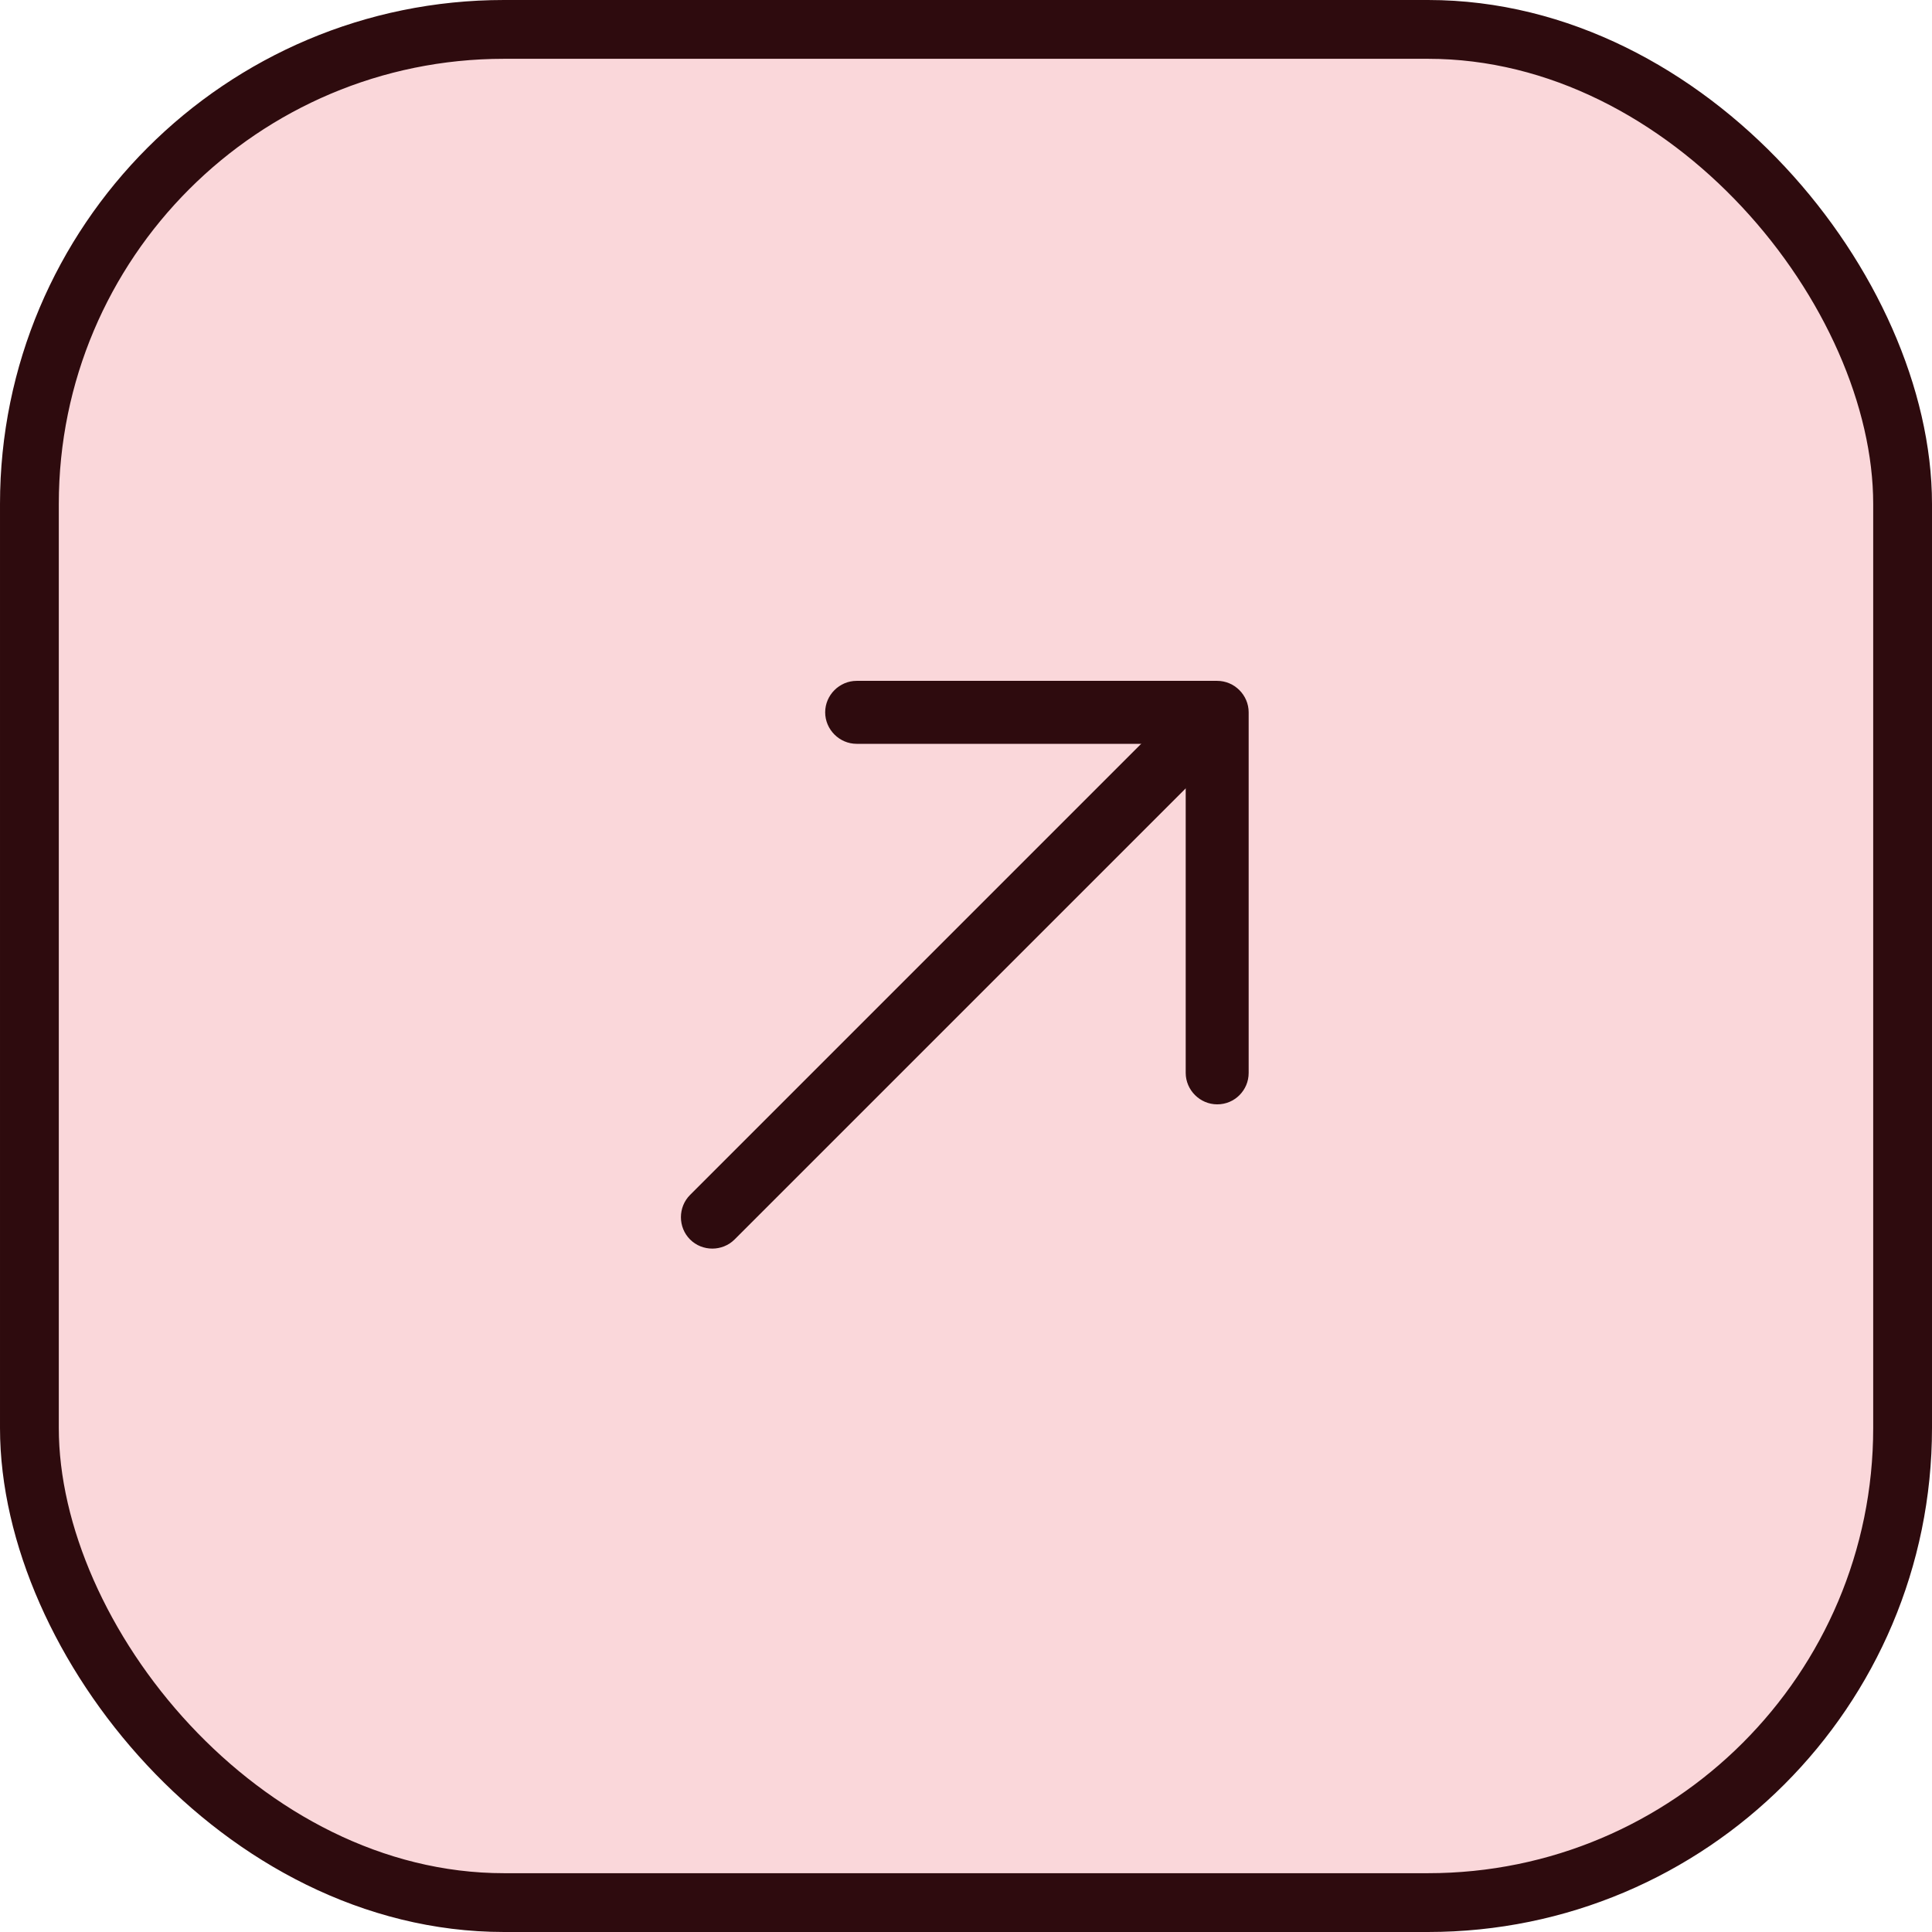 <svg width="46" height="46" viewBox="0 0 46 46" fill="none" xmlns="http://www.w3.org/2000/svg">
<rect x="0.7" y="0.7" width="44.6" height="44.6" rx="11.3" fill="#FAD7DA"/>
<rect x="0.7" y="0.7" width="44.6" height="44.6" rx="11.3" stroke="#2E0B0E" stroke-width="1.4"/>
<path d="M29.511 26.075C29.377 26.209 29.193 26.294 28.981 26.294C28.571 26.294 28.231 25.955 28.231 25.544L28.231 17.71L20.396 17.71C19.986 17.71 19.647 17.37 19.647 16.96C19.647 16.55 19.986 16.211 20.396 16.211L28.981 16.211C29.391 16.211 29.73 16.55 29.73 16.96L29.73 25.544C29.73 25.757 29.645 25.94 29.511 26.075Z" fill="#2E0B0E"/>
<path d="M29.391 17.611L17.49 29.511C17.2 29.801 16.719 29.801 16.43 29.511C16.14 29.221 16.14 28.741 16.43 28.451L28.33 16.55C28.62 16.26 29.101 16.26 29.391 16.55C29.681 16.84 29.681 17.321 29.391 17.611Z" fill="#2E0B0E"/>
</svg>
